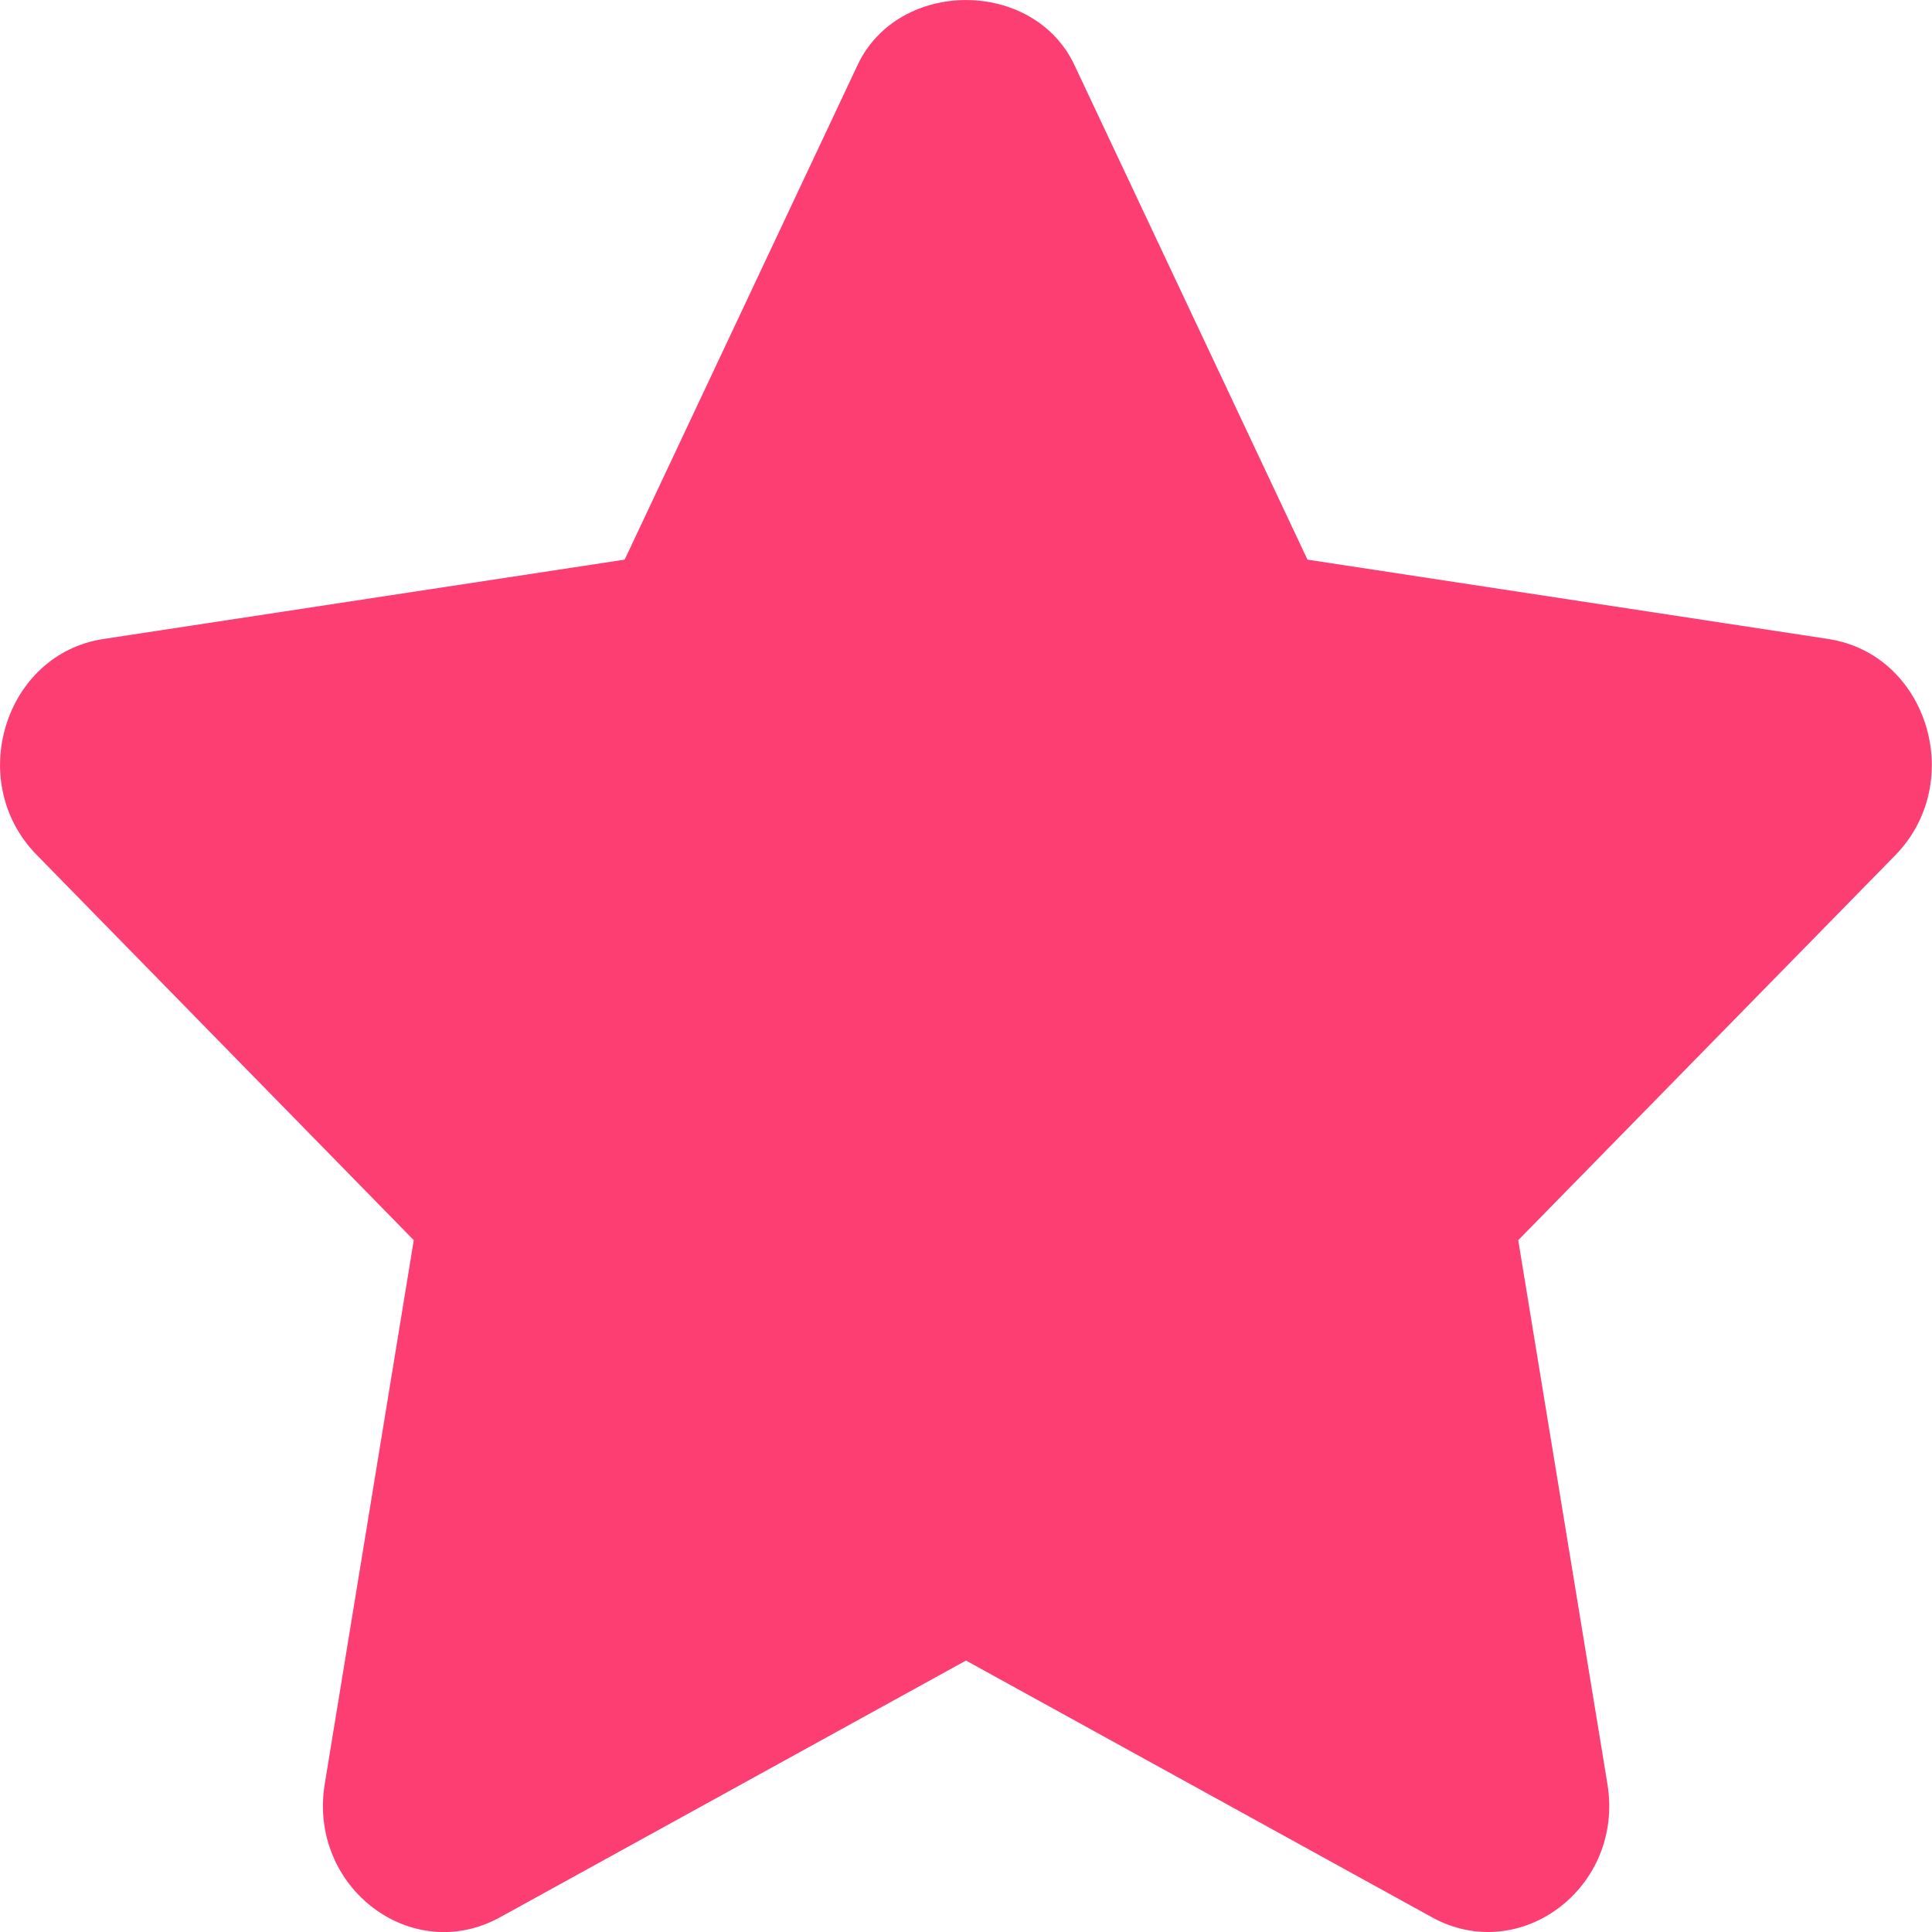 <svg width="12" height="12" fill="none" xmlns="http://www.w3.org/2000/svg"><path d="M11.357 3.969l-3.236-.493L6.673.403c-.254-.537-1.092-.537-1.346 0L3.88 3.476l-3.238.493c-.612.093-.86.885-.415 1.34L2.57 7.703l-.553 3.378c-.104.64.538 1.13 1.088.828L6 10.314l2.895 1.595c.546.3 1.194-.184 1.089-.828L9.43 7.703l2.343-2.392c.444-.457.196-1.249-.417-1.342z" fill="#FD3E72"/></svg>